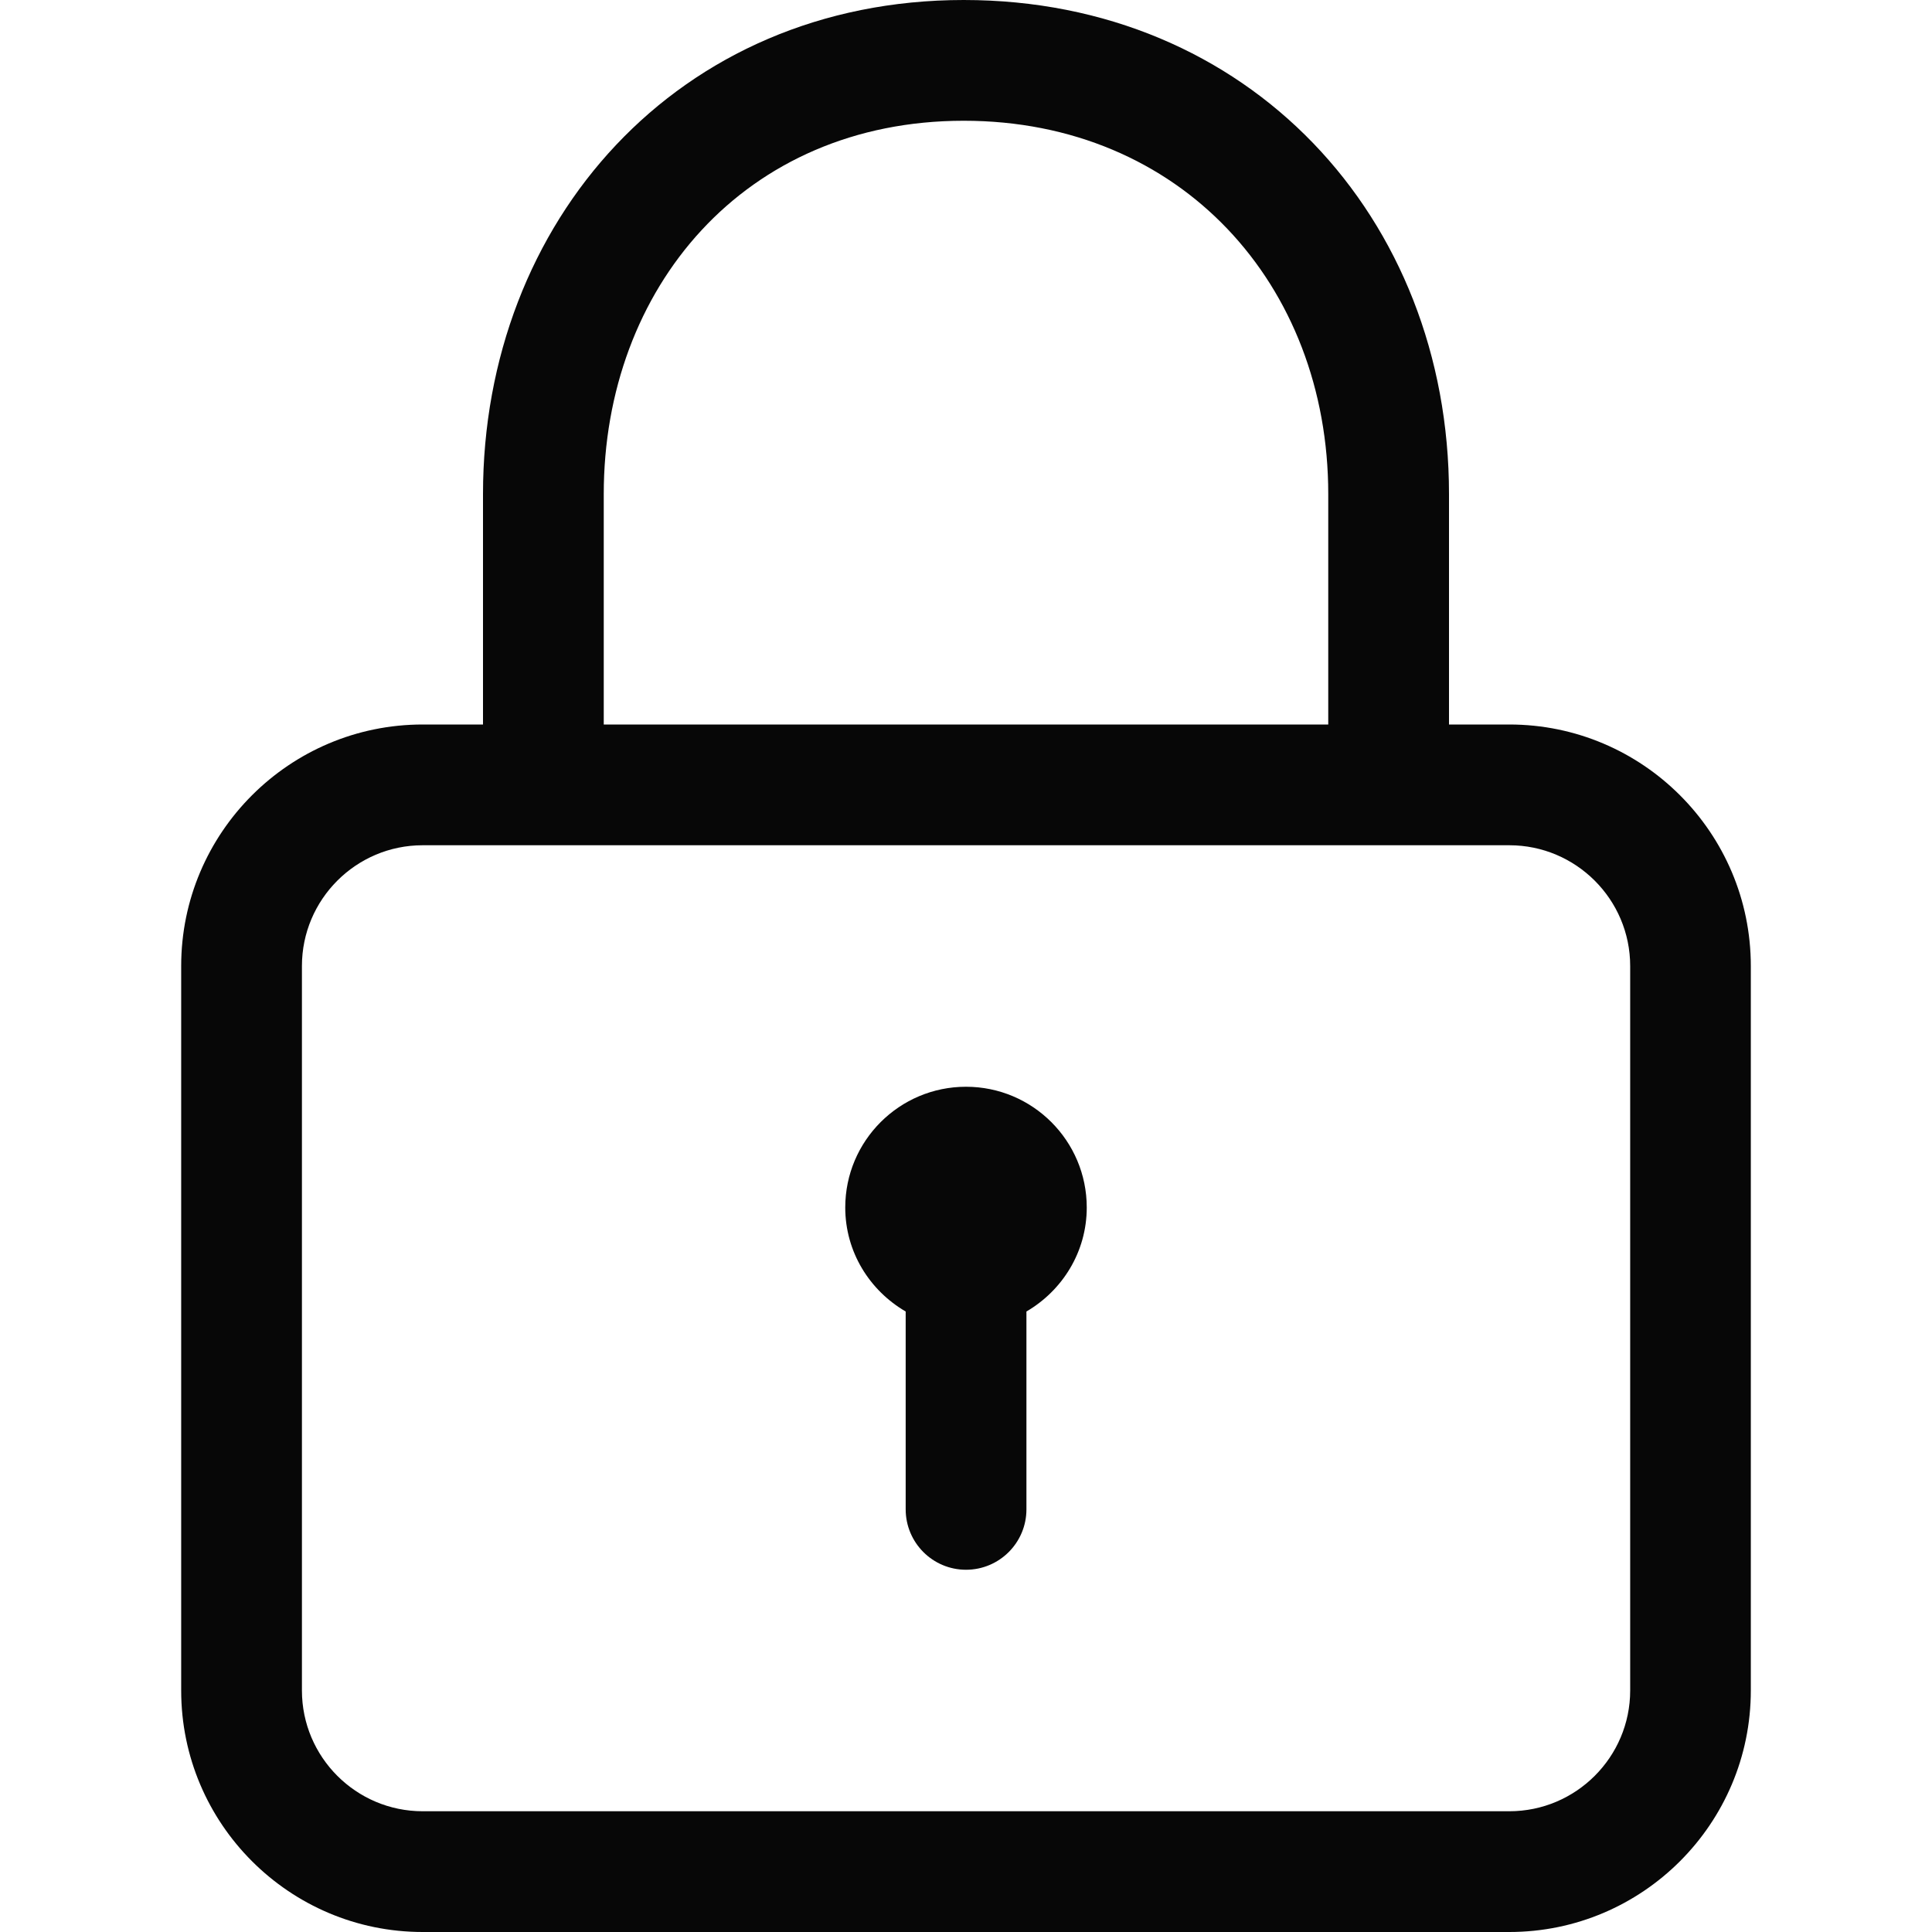 <svg width="18" height="18" viewBox="0 0 18 18" fill="none" xmlns="http://www.w3.org/2000/svg">
    <path
        d="M14.062 6.75H13.5V4.603C13.5 2.022 11.632 0 8.979 0C6.315 0 4.5 2.065 4.5 4.603V6.75H3.938C2.697 6.75 1.688 7.759 1.688 9V15.75C1.688 16.991 2.697 18 3.938 18H14.062C15.303 18 16.312 16.991 16.312 15.75V9C16.312 7.759 15.303 6.75 14.062 6.75ZM5.625 4.603C5.625 2.686 6.936 1.125 8.979 1.125C11.002 1.125 12.375 2.653 12.375 4.603V6.75H5.625V4.603ZM15.188 15.75C15.188 16.37 14.683 16.875 14.062 16.875H3.938C3.317 16.875 2.813 16.37 2.813 15.75V9C2.813 8.38 3.317 7.875 3.938 7.875H14.062C14.683 7.875 15.188 8.38 15.188 9V15.75ZM9 10.125C8.379 10.125 7.875 10.629 7.875 11.25C7.875 11.665 8.103 12.024 8.438 12.219V14.062C8.438 14.373 8.69 14.625 9 14.625C9.311 14.625 9.563 14.373 9.563 14.062V12.219C9.897 12.024 10.125 11.665 10.125 11.25C10.125 10.629 9.621 10.125 9 10.125Z"
        fill="#070707" />
</svg>
